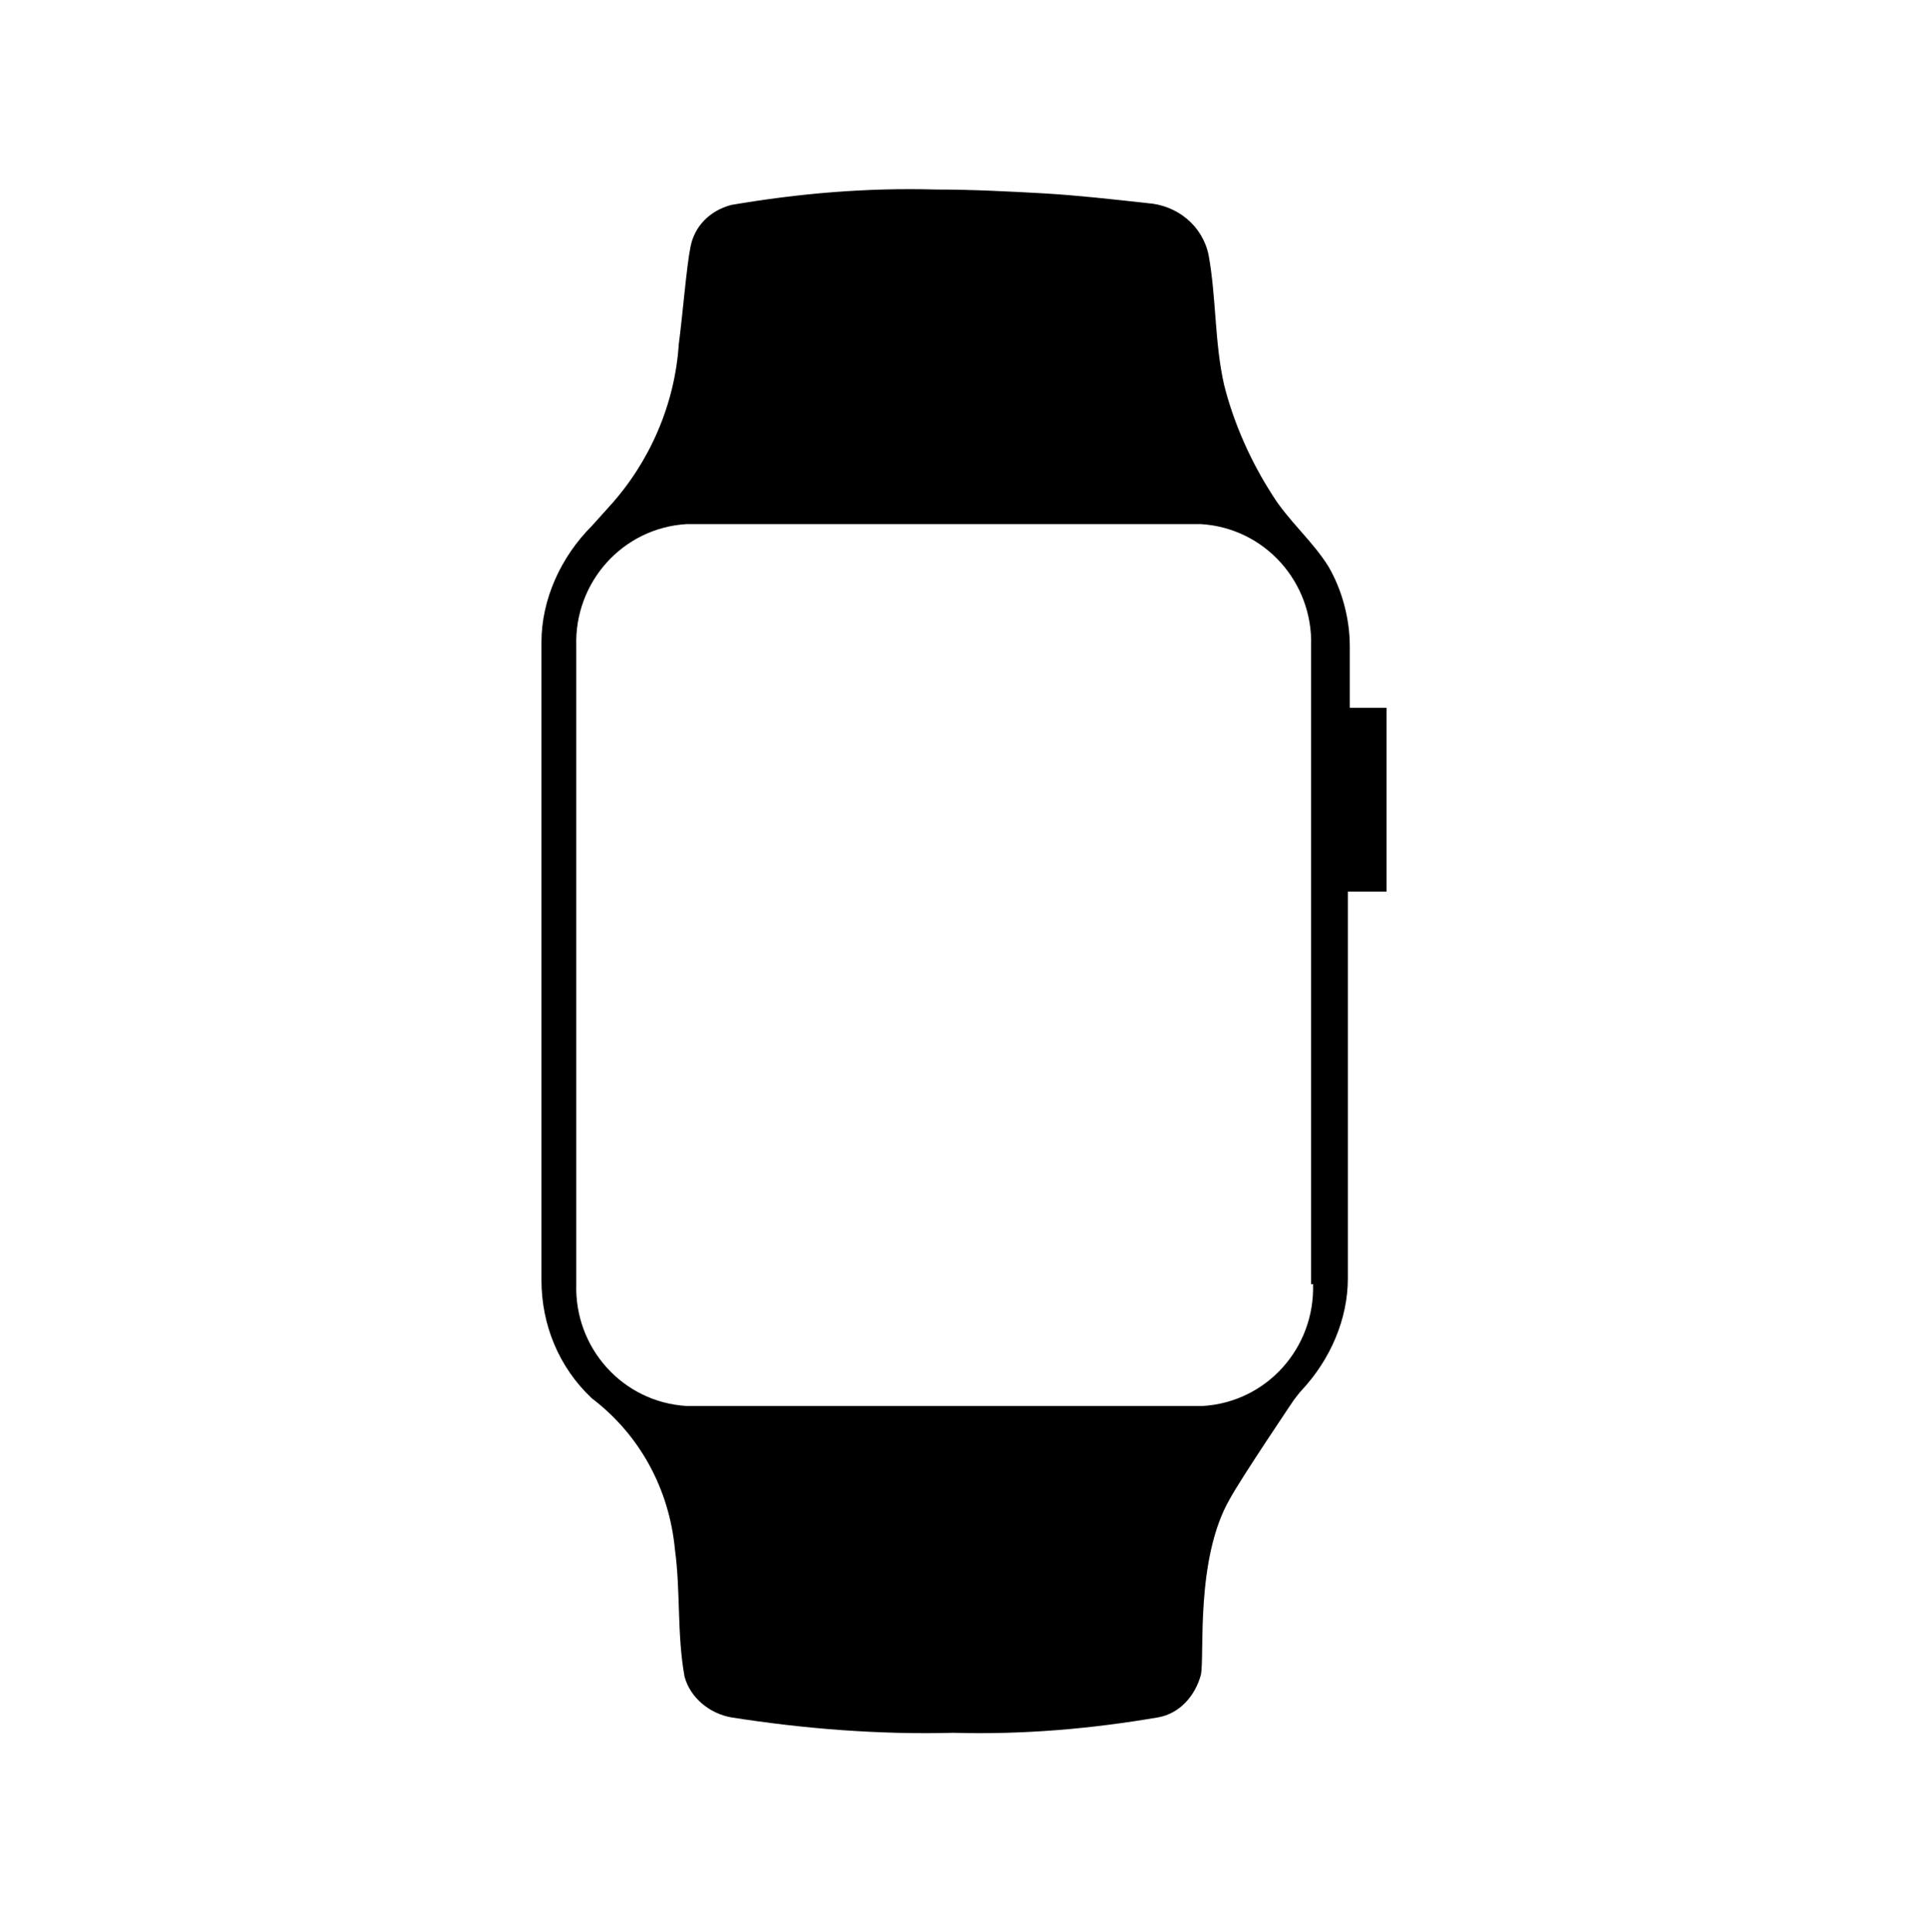 <?xml version="1.0" encoding="utf-8"?>
<!-- Generator: Adobe Illustrator 23.0.2, SVG Export Plug-In . SVG Version: 6.00 Build 0)  -->
<svg version="1.1" id="Light" xmlns="http://www.w3.org/2000/svg" xmlns:xlink="http://www.w3.org/1999/xlink" x="0px" y="0px"
	 viewBox="0 0 99.7 99.9" style="enable-background:new 0 0 99.7 99.9;" xml:space="preserve">
<title>Apple Watch</title>
<path class="LightOrDark" d="M71.7,46.1v-9.5h-1.9v-3.2c0-1.4-0.4-2.9-1.1-4.1c-0.8-1.3-2.1-2.4-2.9-3.7c-1.1-1.7-2-3.7-2.5-5.7
	c-0.5-2.2-0.4-4.5-0.8-6.7c-0.3-1.5-1.6-2.6-3.2-2.7c-1.8-0.2-3.6-0.4-5.3-0.5c-1.8-0.1-3.7-0.2-5.6-0.2c-3.6-0.1-7.1,0.2-10.6,0.8
	c-1.1,0.3-1.9,1.1-2.1,2.2c-0.2,1-0.4,3.5-0.6,5c-0.2,3.1-1.5,6.1-3.6,8.4l-0.9,1c-1.6,1.6-2.6,3.8-2.6,6v33c0,2.3,0.9,4.5,2.6,6.1
	c2.5,1.9,4,4.7,4.3,7.8c0.3,2.2,0.1,4.4,0.5,6.6c0.3,1.1,1.3,1.9,2.4,2.1c3.8,0.6,7.7,0.9,11.5,0.8c3.6,0.1,7.1-0.2,10.6-0.8
	c1.1-0.2,1.9-1.1,2.2-2.2c0.2-1-0.3-6,1.5-9.1c0.6-1.1,3.3-5.1,3.3-5.1s0.3-0.4,0.4-0.5c1.5-1.6,2.4-3.7,2.4-5.8V46.1H71.7z
	 M67.9,66.4c0.1,3.3-2.4,6.1-5.7,6.3H35.5c-3.3-0.2-5.8-3-5.7-6.3v-33c-0.1-3.3,2.4-6.1,5.7-6.3h26.6c3.3,0.2,5.8,3,5.7,6.3V66.4z"
	/>
</svg>
